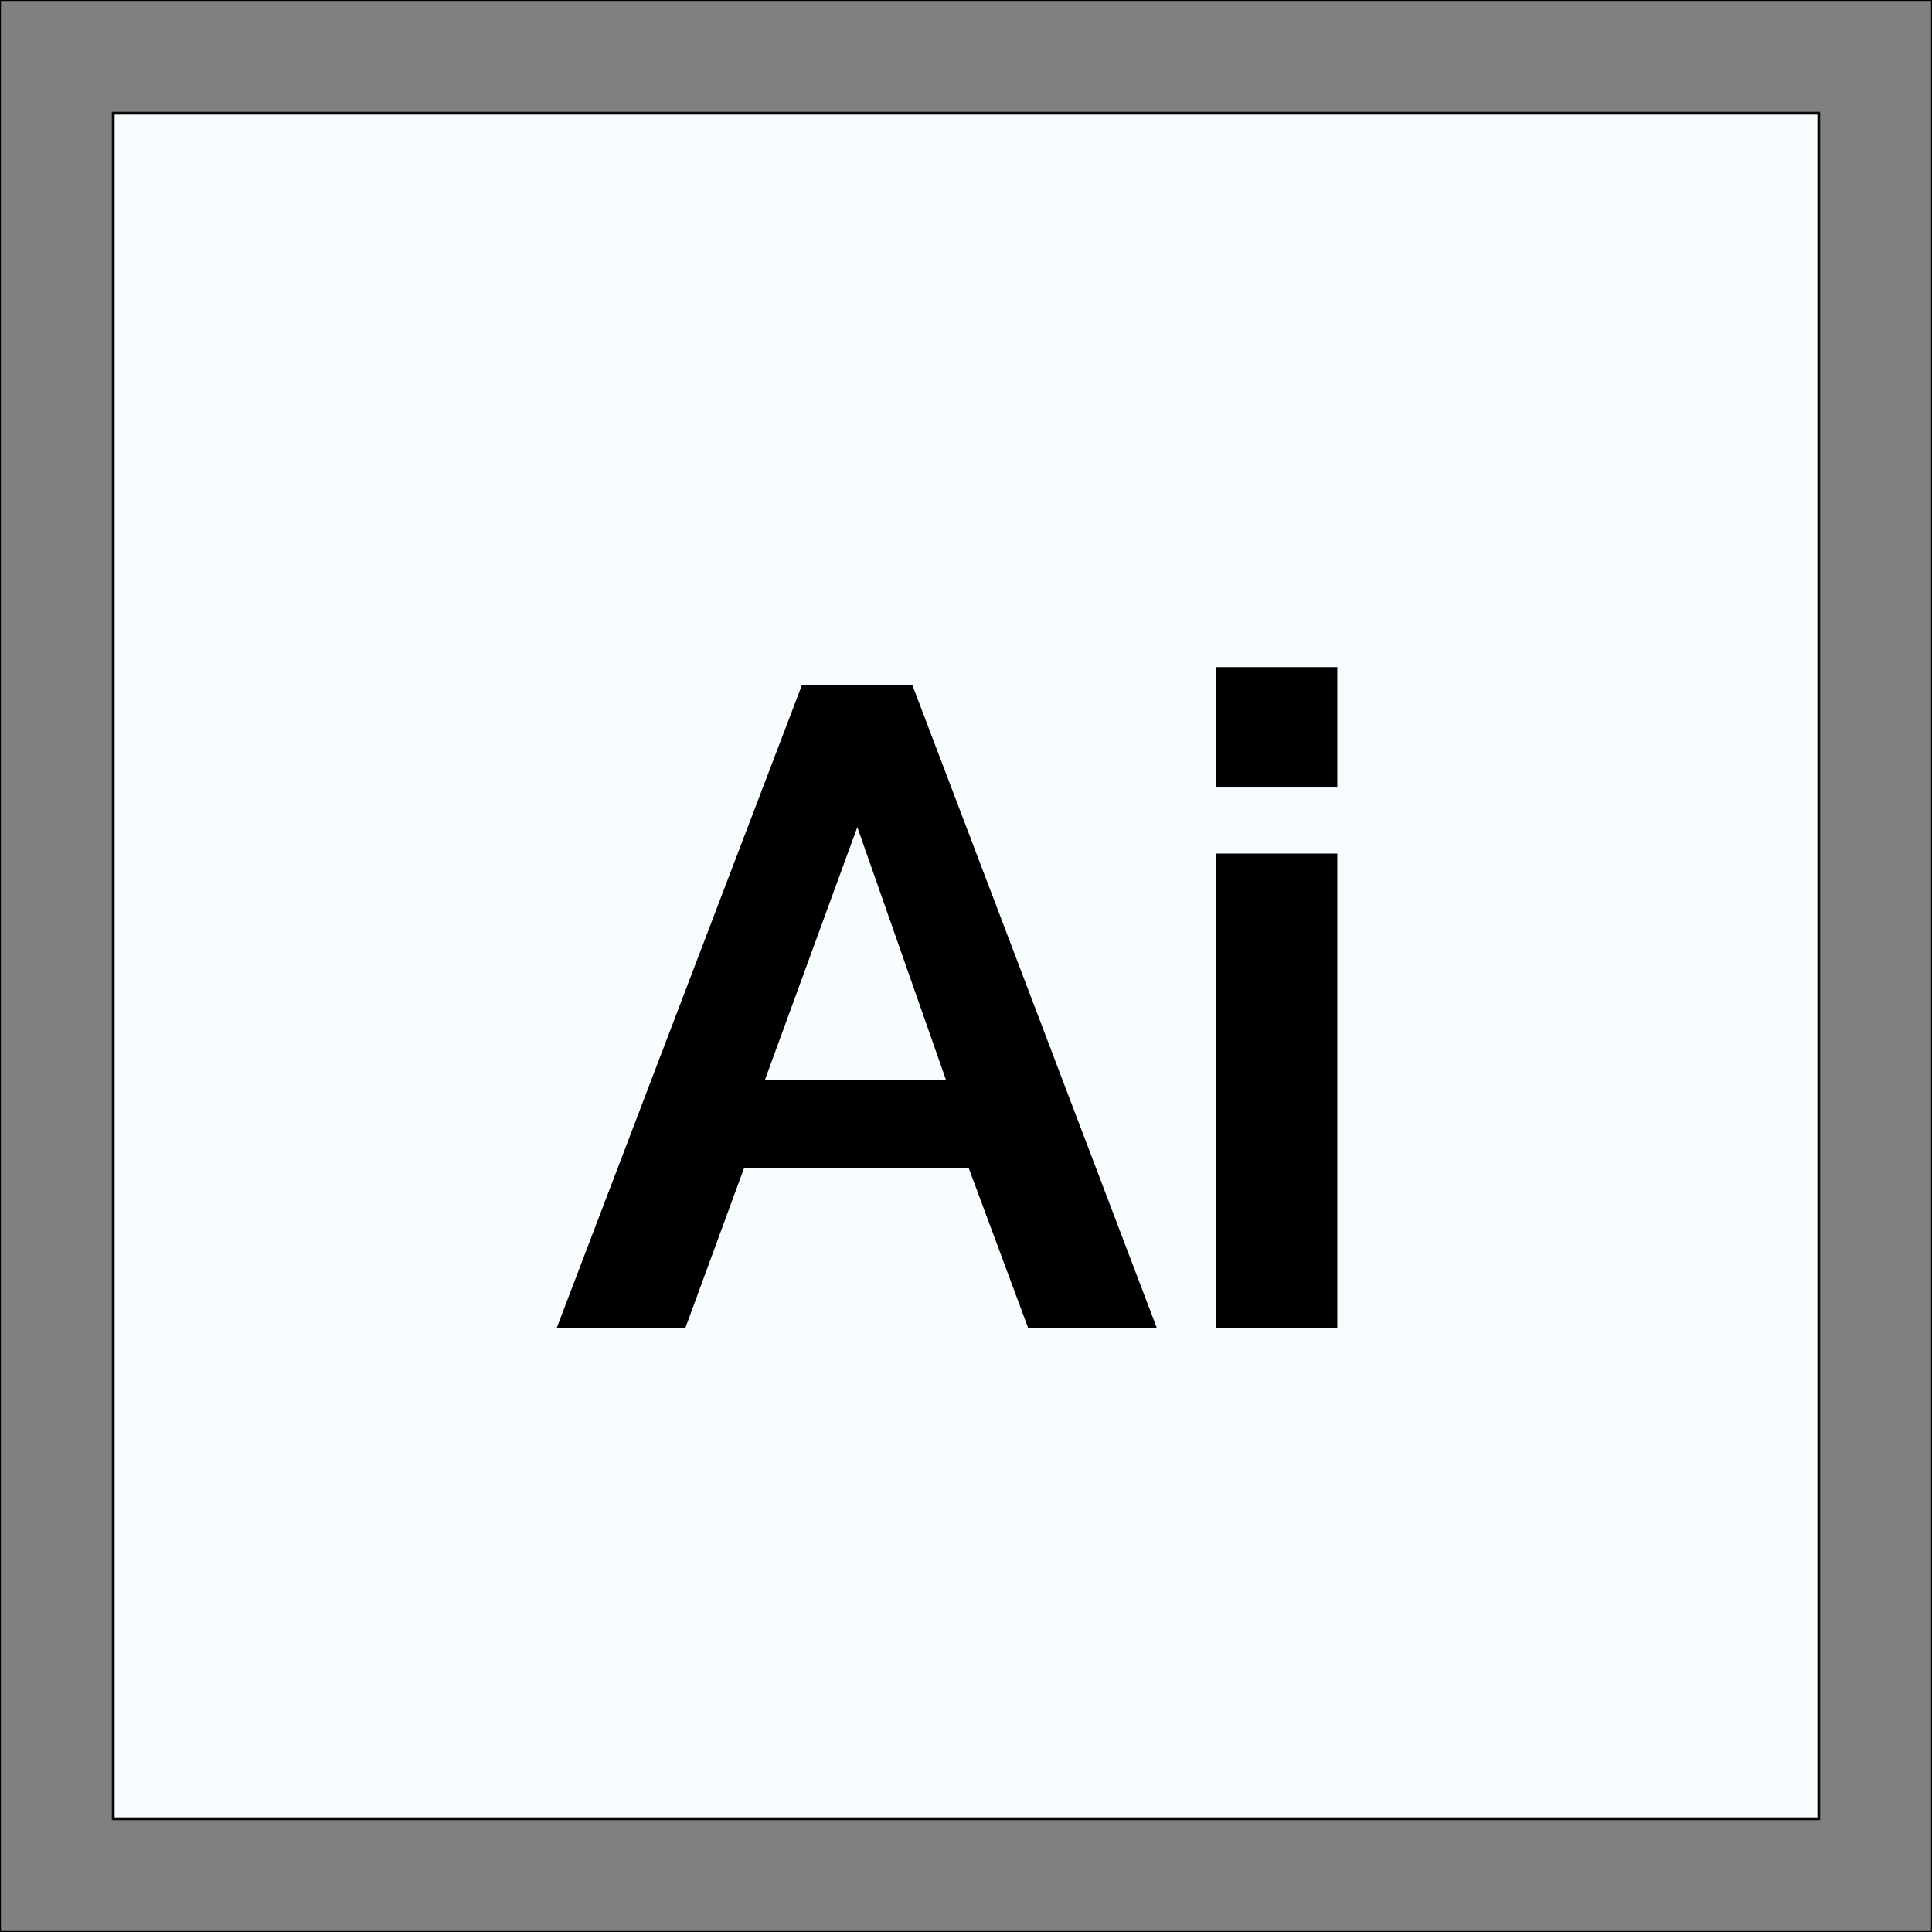<?xml version="1.0" encoding="utf-8"?>
<!-- Generator: Adobe Illustrator 25.0.0, SVG Export Plug-In . SVG Version: 6.00 Build 0)  -->
<svg version="1.1" id="Capa_1" xmlns="http://www.w3.org/2000/svg" xmlns:xlink="http://www.w3.org/1999/xlink" x="0px" y="0px"
	 viewBox="0 0 512 512" style="enable-background:new 0 0 512 512;" xml:space="preserve">
<rect x="0" y="0" width="512" height="512" fill="#808080" stroke="none"/>
<style type="text/css">
	.st0{fill:#F7FCFF;stroke:#1D1D1B;stroke-width:0.75;stroke-miterlimit:10;}
	.st1{fill:none;stroke:#000000;stroke-width:0.5;stroke-miterlimit:10;}
</style>
<rect x="30" y="30" class="st0" width="452" height="452"/>
<g>
	<g>
		<path d="M241.8,181.6h-29.3l-65,170.4h34.1l15.6-42.5h59.5l15.8,42.5h34.1L241.8,181.6z M202.7,286.2l24.5-67l23.5,67H202.7z"/>
	</g>
</g>
<g>
	<g>
		<g>
			<rect x="322.2" y="226.2" width="32.2" height="125.8"/>
			<rect x="322.2" y="176.8" width="32.2" height="31.9"/>
		</g>
	</g>
</g>
<g>
	<g>
		<path class="st1" d="M0,0v512h512V0H0z M482,482H30V30h452V482z"/>
	</g>
</g>
</svg>
